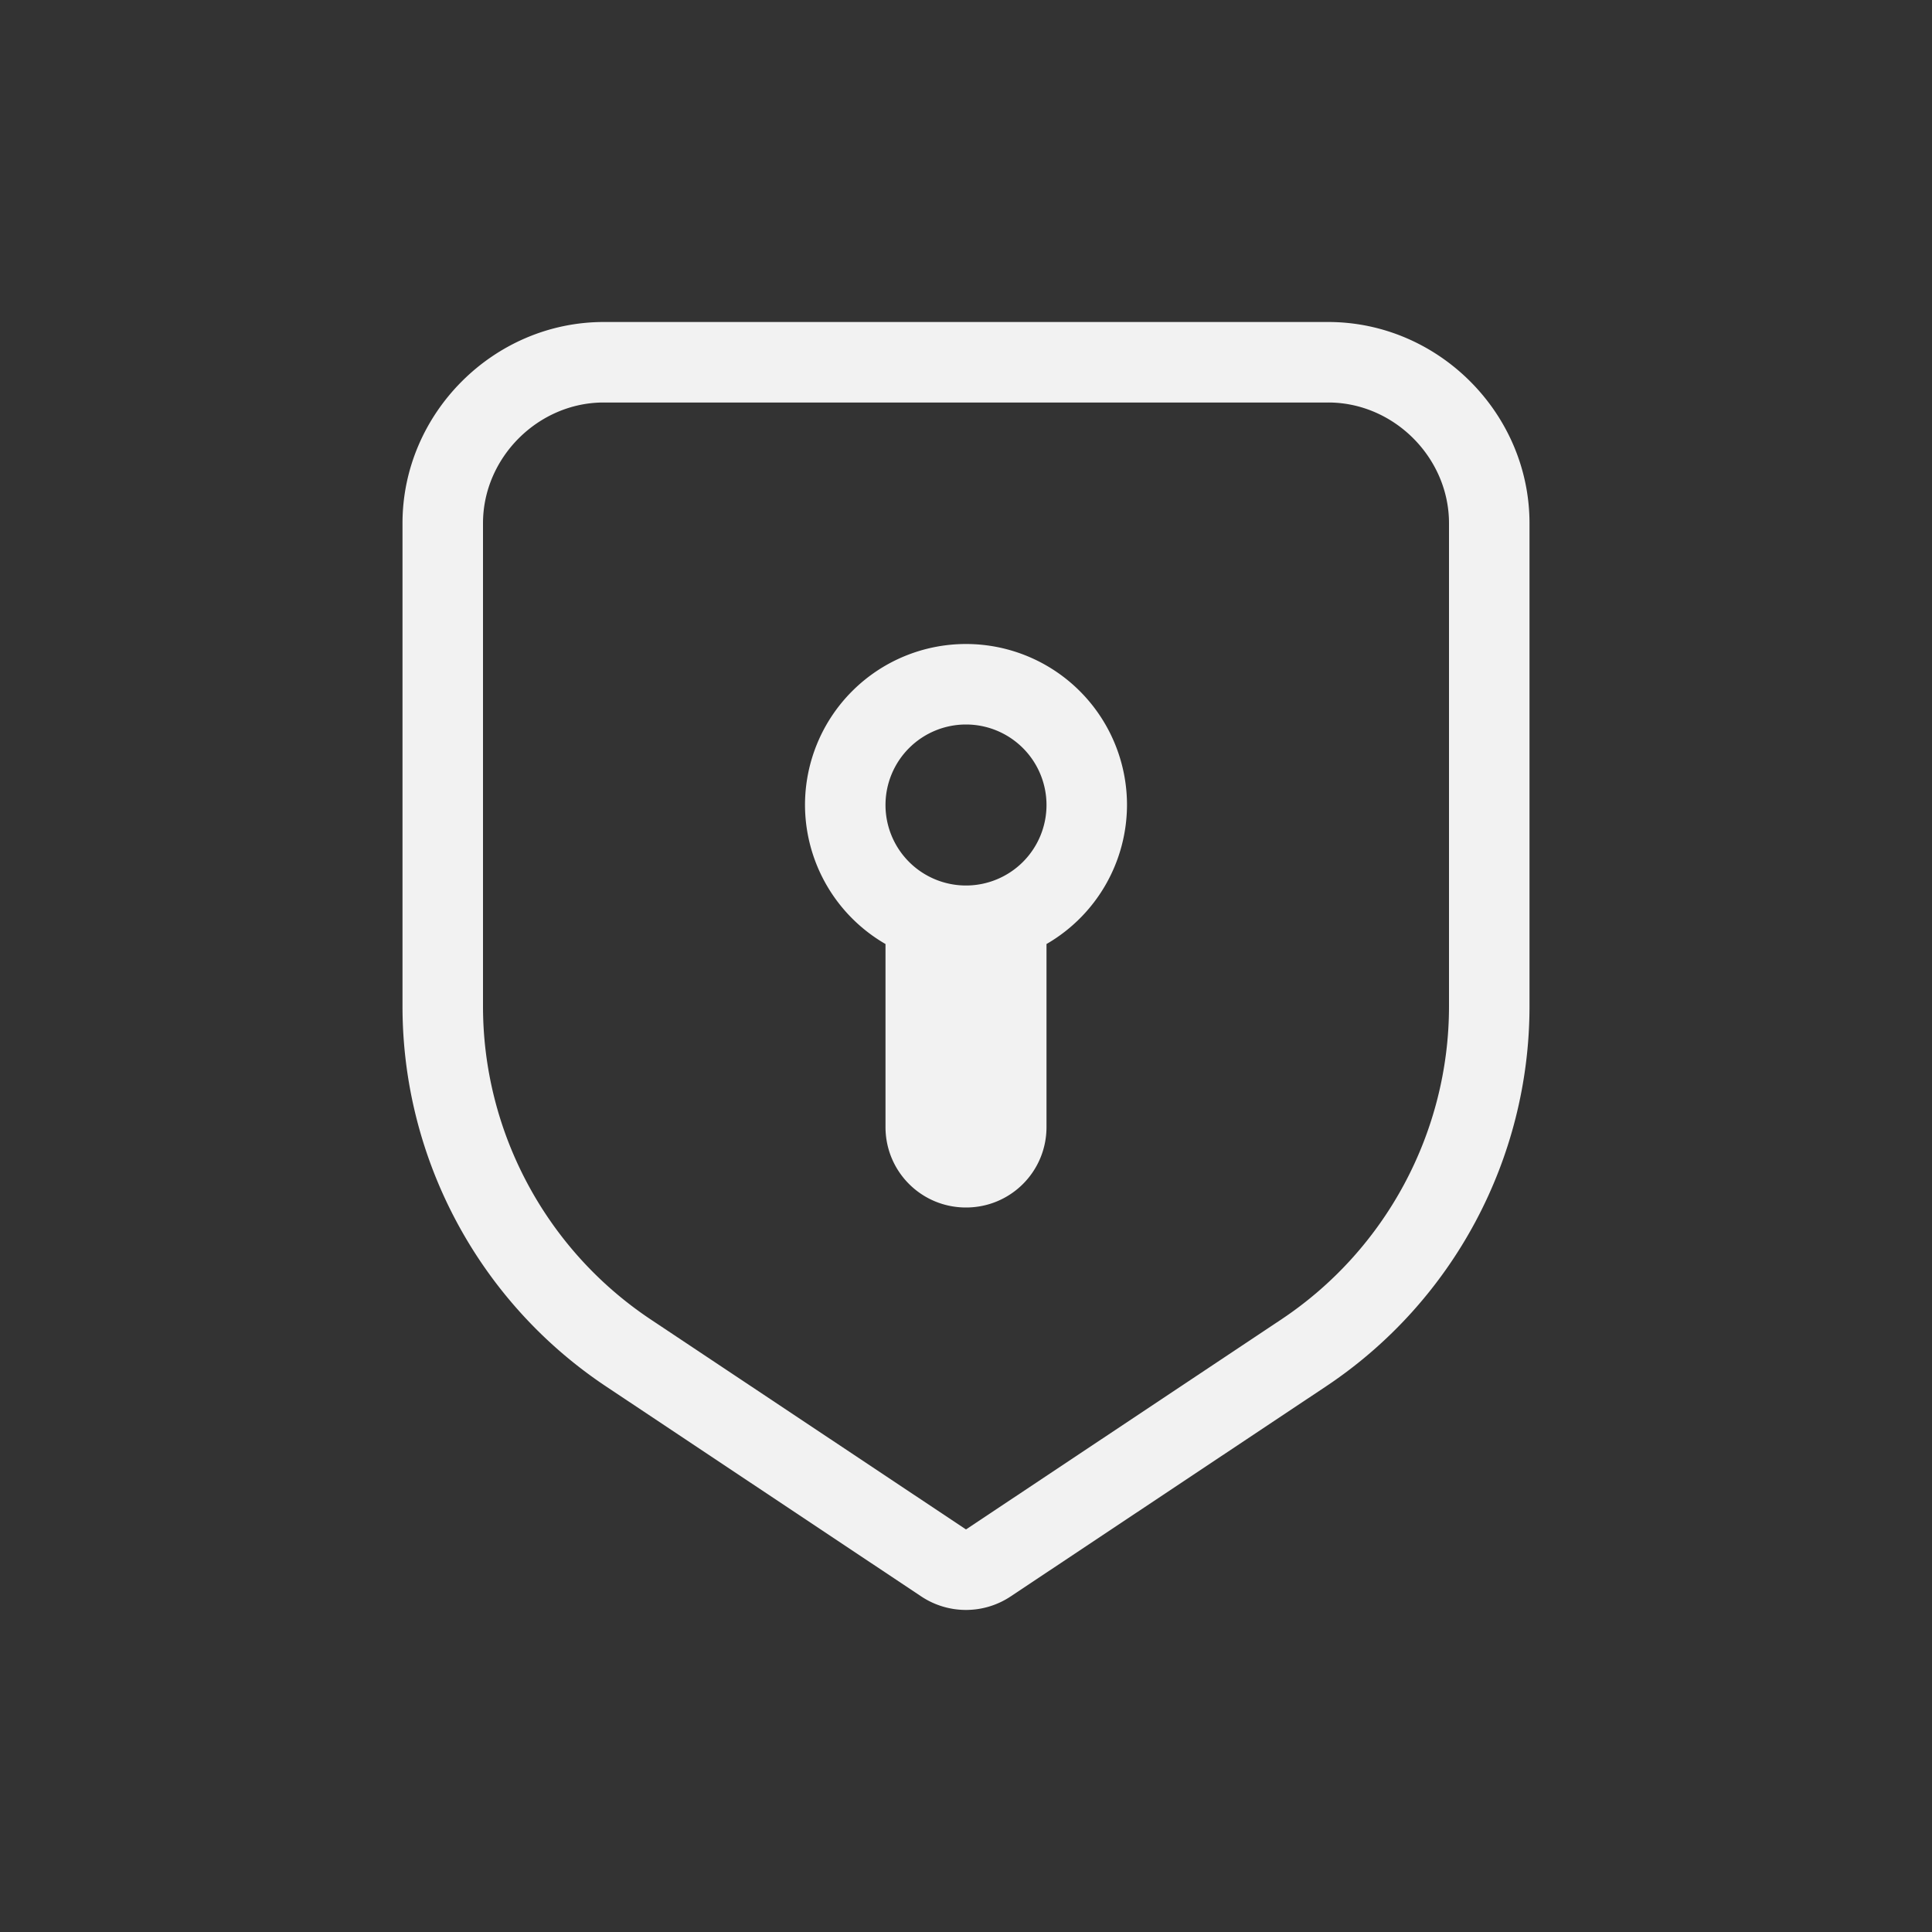 <?xml version="1.0" encoding="UTF-8" standalone="no"?>
<svg
   width="24"
   height="24"
   version="1.1"
   viewBox="0 0 24 24"
   id="svg2"
   sodipodi:docname="org.gnome.Settings-device-security-symbolic.svg"
   inkscape:version="1.4.2 (ebf0e940d0, 2025-05-08)"
   xmlns:inkscape="http://www.inkscape.org/namespaces/inkscape"
   xmlns:sodipodi="http://sodipodi.sourceforge.net/DTD/sodipodi-0.dtd"
   xmlns="http://www.w3.org/2000/svg"
   xmlns:svg="http://www.w3.org/2000/svg">
  <rect x="0" y="0" width="24" height="24" fill="#333333" stroke="none"/>
  <defs
     id="defs2">
    <style
       id="current-color-scheme"
       type="text/css">
        .ColorScheme-Text { color:#f2f2f2; }
     </style>
  </defs>
  <sodipodi:namedview
     id="namedview2"
     pagecolor="#ffffff"
     bordercolor="#000000"
     borderopacity="0.25"
     inkscape:showpageshadow="2"
     inkscape:pageopacity="0.0"
     inkscape:pagecheckerboard="0"
     inkscape:deskcolor="#d1d1d1"
     inkscape:zoom="33.125"
     inkscape:cx="12"
     inkscape:cy="12"
     inkscape:window-width="1920"
     inkscape:window-height="1010"
     inkscape:window-x="0"
     inkscape:window-y="0"
     inkscape:window-maximized="1"
     inkscape:current-layer="svg2" />
  <path
     id="path1"
     style="fill:currentColor"
     class="ColorScheme-Text"
     d="M 7.5,4 C 6.133,4 5,5.133 5,6.5 v 6 c 0,1.895 0.949,3.668 2.523,4.719 l 3.922,2.613 c 0.336,0.223 0.773,0.223 1.109,0 L 16.477,17.219 C 18.051,16.168 19,14.395 19,12.5 v -6 C 19,5.133 17.867,4 16.5,4 Z m 0,1 h 9 C 17.315,5 18,5.685 18,6.5 v 6 c 0,1.56 -0.782,3.021 -2.078,3.887 l -3.92,2.611 H 12 11.998 L 8.078,16.387 C 6.782,15.521 6,14.06 6,12.5 v -6 C 6,5.685 6.685,5 7.5,5 Z M 12,8 a 2,2 0 0 0 -2,2 2,2 0 0 0 1,1.727 V 14 c 0,0.554 0.446,1 1,1 0.554,0 1,-0.446 1,-1 V 11.727 A 2,2 0 0 0 14,10 2,2 0 0 0 12,8 Z m 0,1 a 1,1 0 0 1 1,1 1,1 0 0 1 -1,1 1,1 0 0 1 -1,-1 1,1 0 0 1 1,-1 z" />
</svg>
